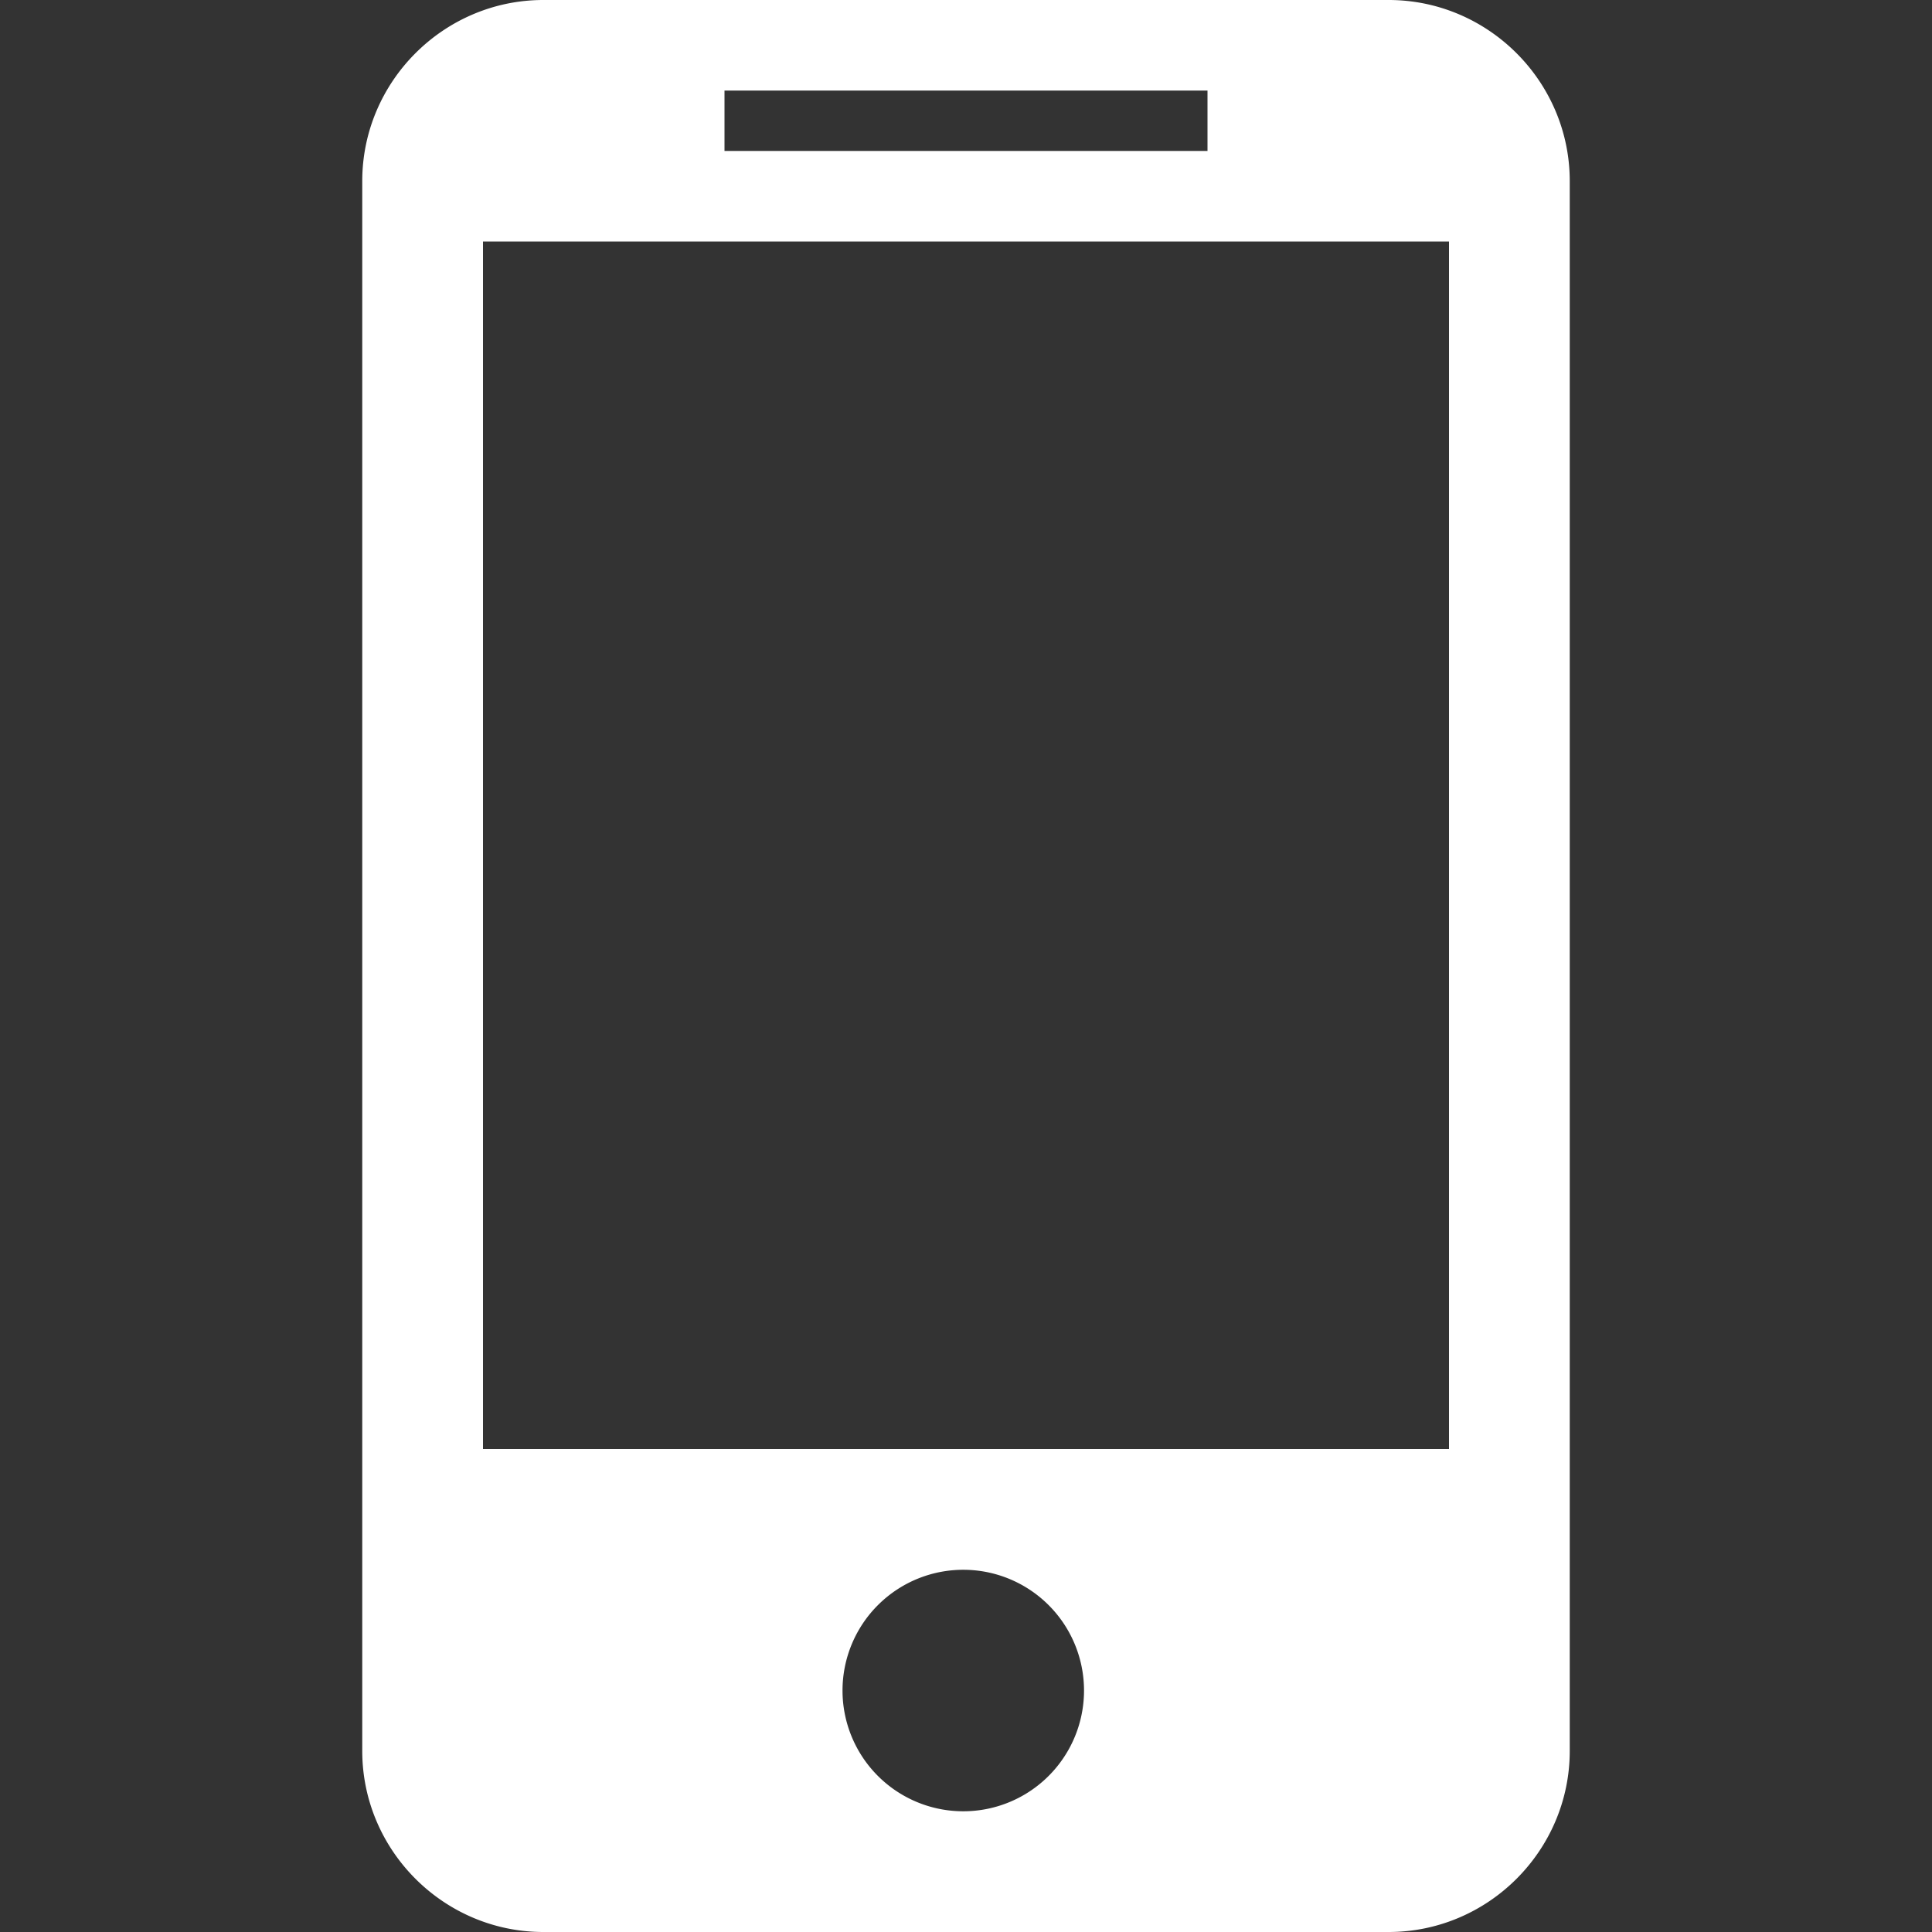 <?xml version="1.0" standalone="no"?><!DOCTYPE svg PUBLIC "-//W3C//DTD SVG 1.1//EN" "http://www.w3.org/Graphics/SVG/1.1/DTD/svg11.dtd"><svg t="1582548116691" class="icon" viewBox="0 0 1024 1024" version="1.1" xmlns="http://www.w3.org/2000/svg" p-id="4959" width="64" height="64" xmlns:xlink="http://www.w3.org/1999/xlink"><rect x="0" y="0" width="1024" height="1024" fill="#333333" stroke="none"/><defs><style type="text/css">@font-face { font-family: element-icons; src: url("chrome-extension://moombeodfomdpjnpocobemoiaemednkg/fonts/element-icons.woff") format("woff"), url("chrome-extension://moombeodfomdpjnpocobemoiaemednkg/fonts/element-icons.ttf ") format("truetype"); }
</style></defs><path d="M736 0H288C235.2 0 192 43.2 192 96v832c0 52.8 43.2 96 96 96h448c52.8 0 96-43.2 96-96V96c0-52.8-43.2-96-96-96zM384 48h256v32h-256v-32zM512 960a64 64 0 1 1-0.032-127.968A64 64 0 0 1 512 960z m256-192H256V128h512v640z" p-id="4960" fill="#ffffff"></path></svg>